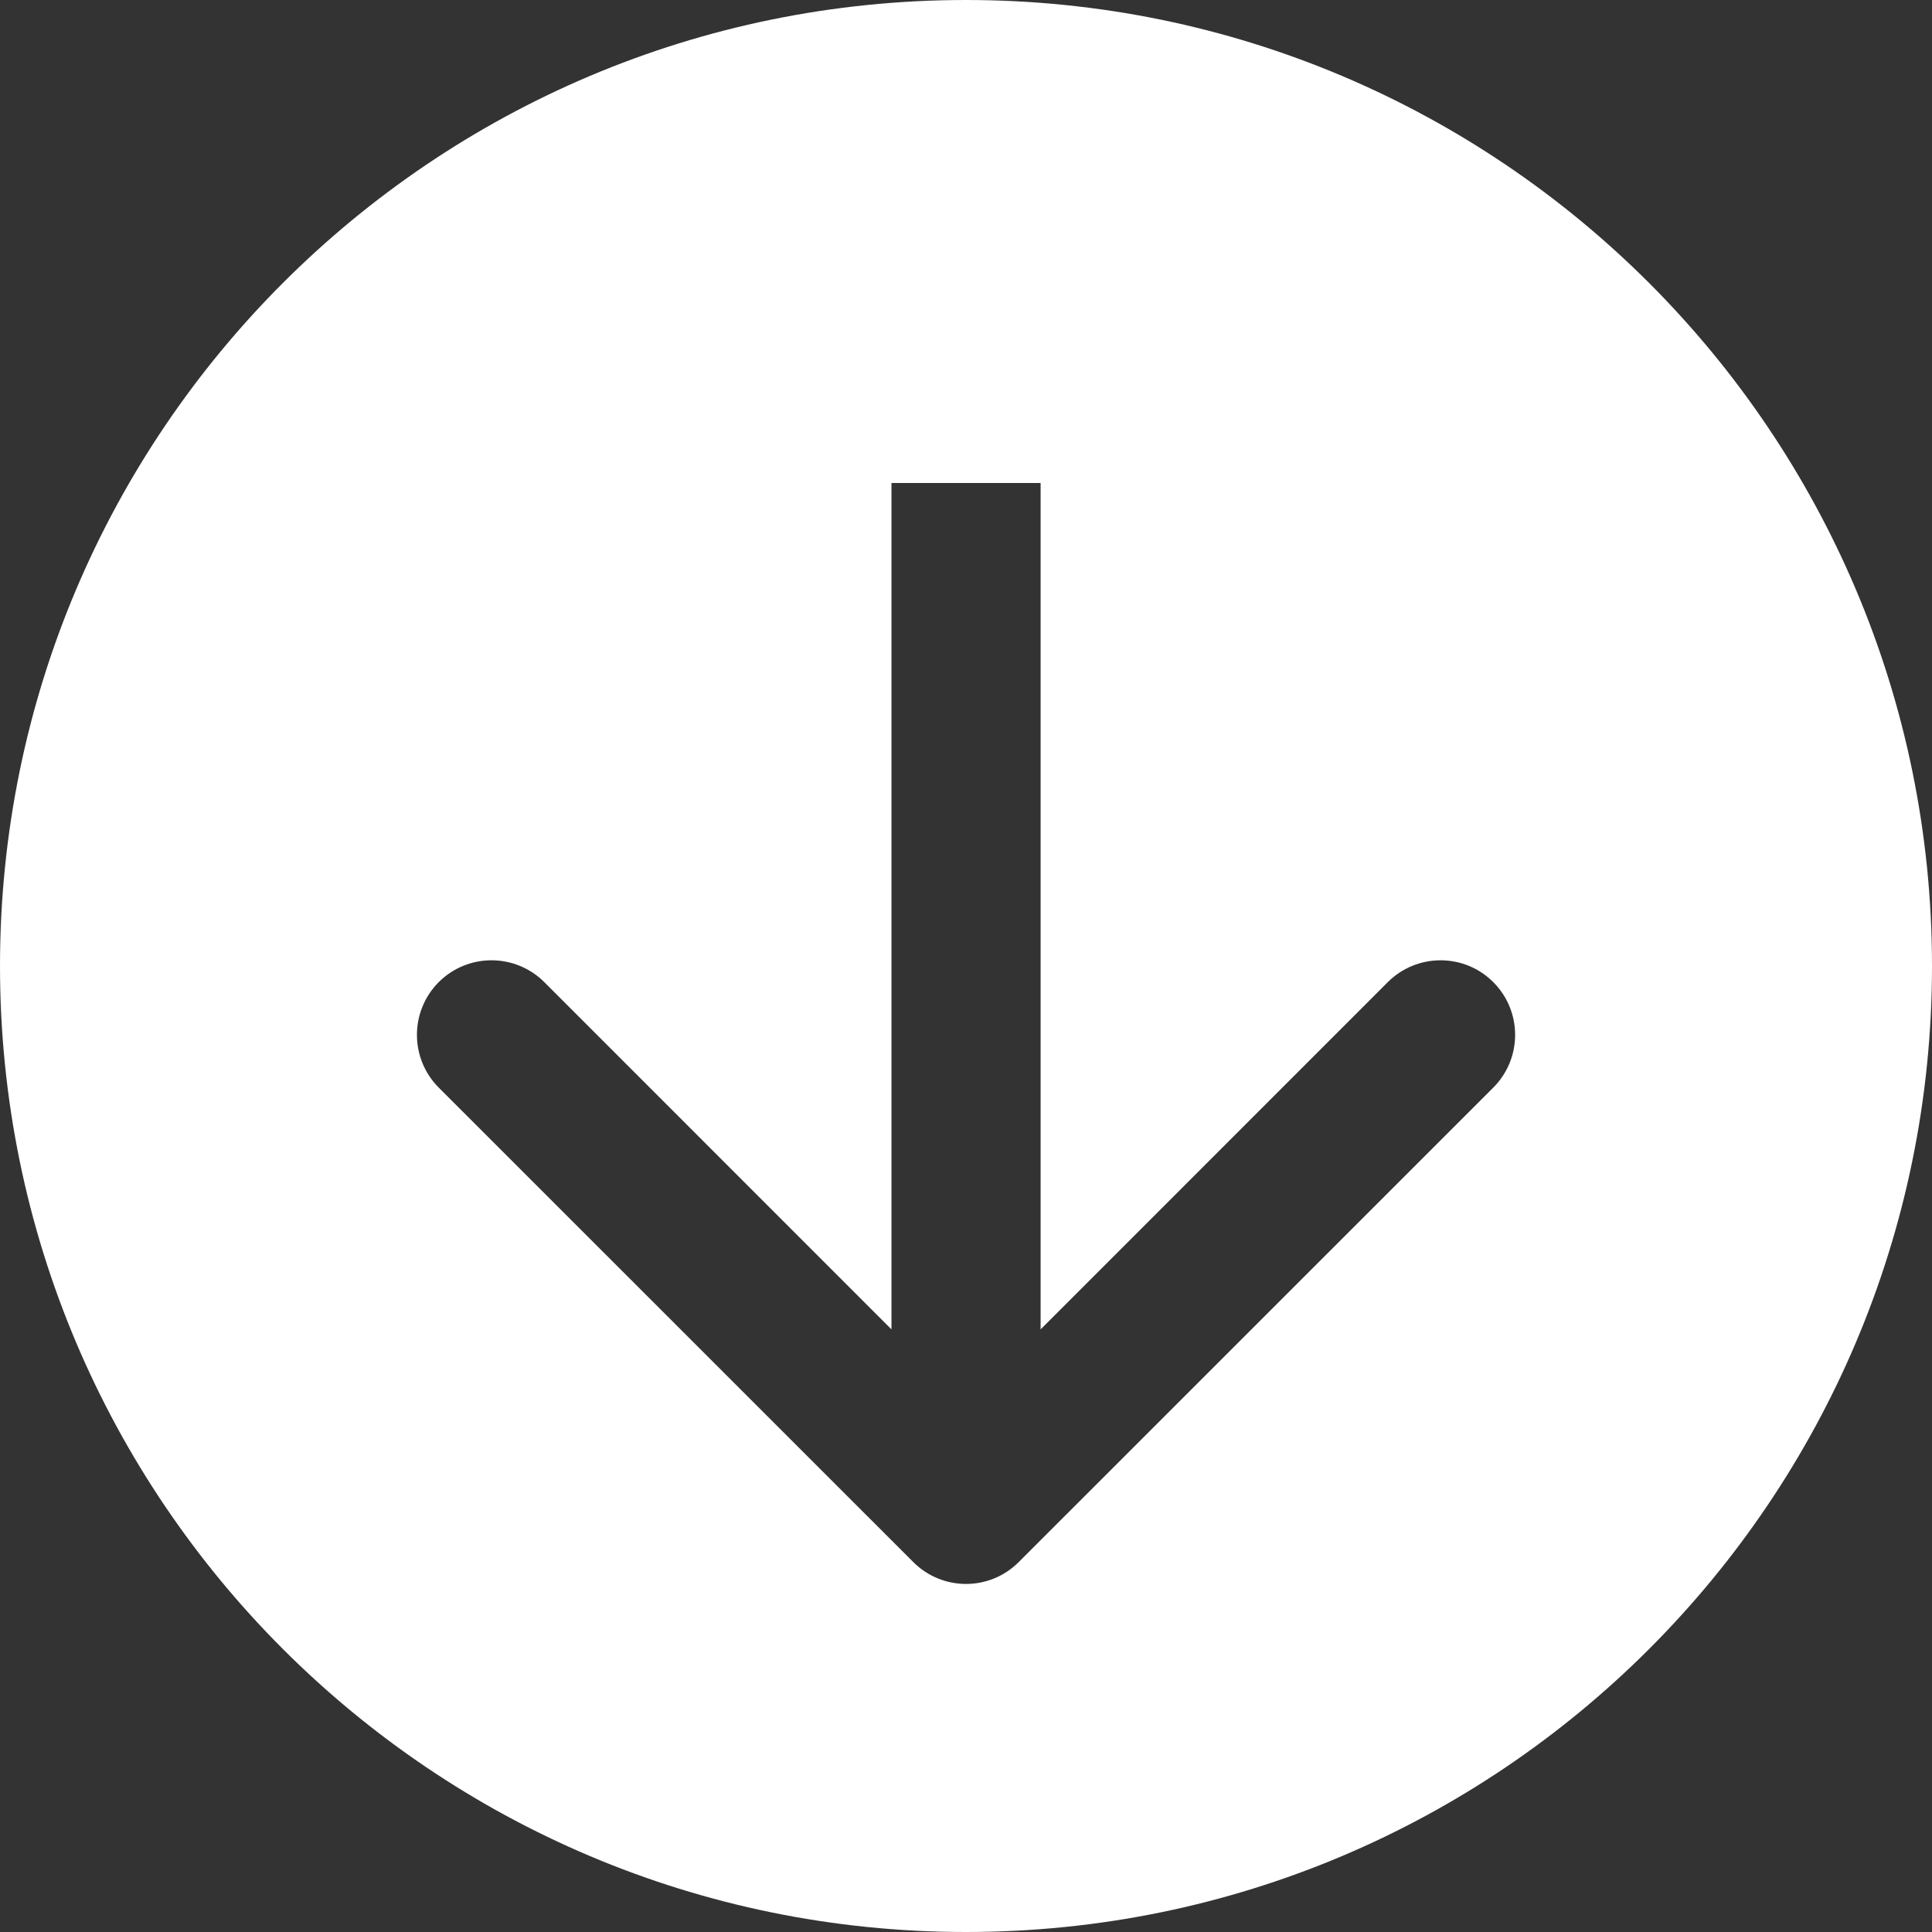 <svg width="21" height="21" viewBox="0 0 21 21" fill="none" xmlns="http://www.w3.org/2000/svg">
<rect x="0" y="0" width="21" height="21" fill="#333333" stroke="none"/>
<path fill-rule="evenodd" clip-rule="evenodd" d="M21 10.5C21 4.701 16.299 1.94364e-07 10.5 1.25211e-07C4.701 5.6059e-08 1.94364e-07 4.701 1.25211e-07 10.5C5.6059e-08 16.299 4.701 21 10.5 21C16.299 21 21 16.299 21 10.5ZM11.073 16.979L16.231 11.822C16.548 11.505 16.548 10.992 16.231 10.675C15.915 10.359 15.402 10.359 15.085 10.675L11.311 14.45L11.311 5.25L9.69 5.25L9.69 14.45L5.916 10.675C5.599 10.359 5.086 10.359 4.769 10.675C4.453 10.992 4.453 11.505 4.769 11.822L9.927 16.979C10.244 17.296 10.757 17.296 11.073 16.979Z" fill="white"/>
</svg>
